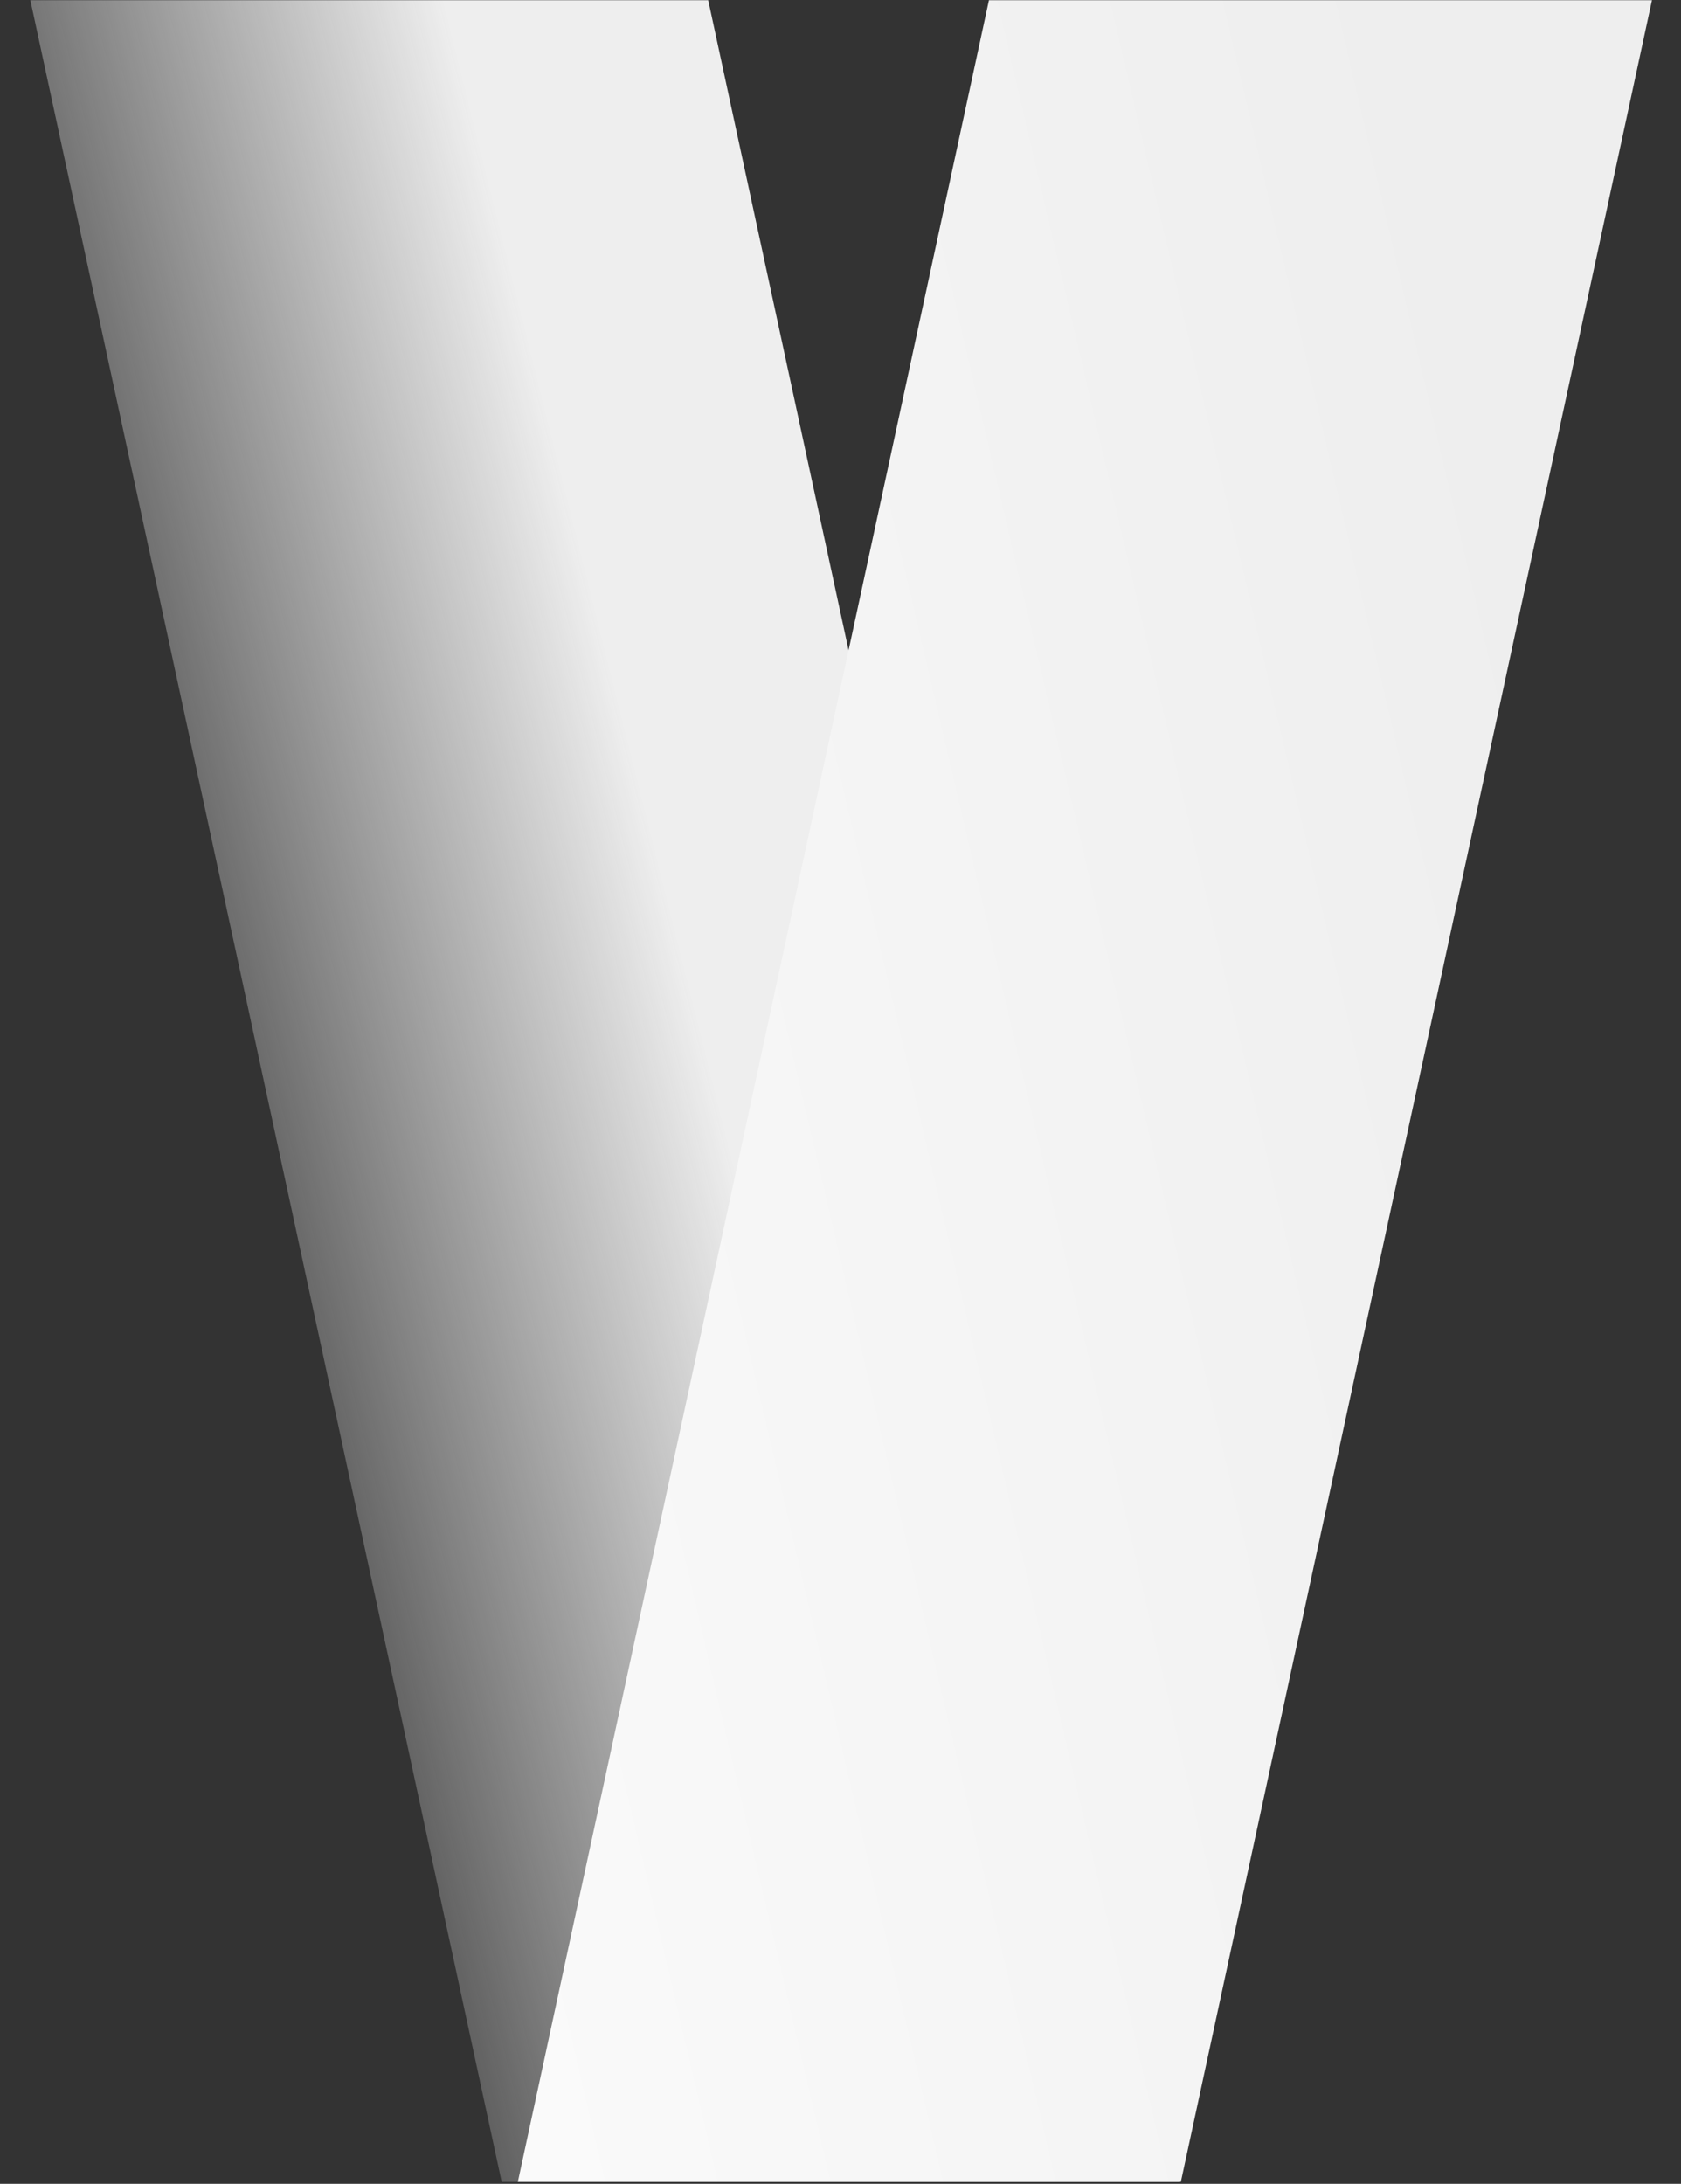 <?xml version="1.0" encoding="utf-8"?>
<!-- Generator: Adobe Illustrator 21.1.0, SVG Export Plug-In . SVG Version: 6.00 Build 0)  -->
<svg version="1.1" id="Layer_1" xmlns="http://www.w3.org/2000/svg" xmlns:xlink="http://www.w3.org/1999/xlink" x="0px" y="0px"
	 viewBox="0 0 770 1000" style="enable-background:new 0 0 770 1000;" xml:space="preserve">
<rect x="0" y="0" width="770" height="1000" fill="#333333" stroke="none"/>
<style type="text/css">
	.st0{fill:url(#SVGID_1_);}
	.st1{fill:url(#right_1_);}
</style>
<g>
	<linearGradient id="SVGID_1_" gradientUnits="userSpaceOnUse" x1="53.35" y1="555.353" x2="324.963" y2="487.632">
		<stop  offset="0" style="stop-color:#FFFFFF;stop-opacity:0"/>
		<stop  offset="1" style="stop-color:#EEEEEE"/>
	</linearGradient>
	<path class="st0" d="M13.9,0.1l310.5,0l215.8,999H229.8L13.9,0.1z"/>
	<linearGradient id="right_1_" gradientUnits="userSpaceOnUse" x1="-91.335" y1="637.021" x2="746.663" y2="441.228">
		<stop  offset="0" style="stop-color:#FFFFFF"/>
		<stop  offset="0.993" style="stop-color:#EEEEEE"/>
	</linearGradient>
	<polygon id="right_7_" class="st1" points="540.9,999.1 237.2,999.1 453,0.1 756.7,0.1 	"/>
</g>
</svg>

